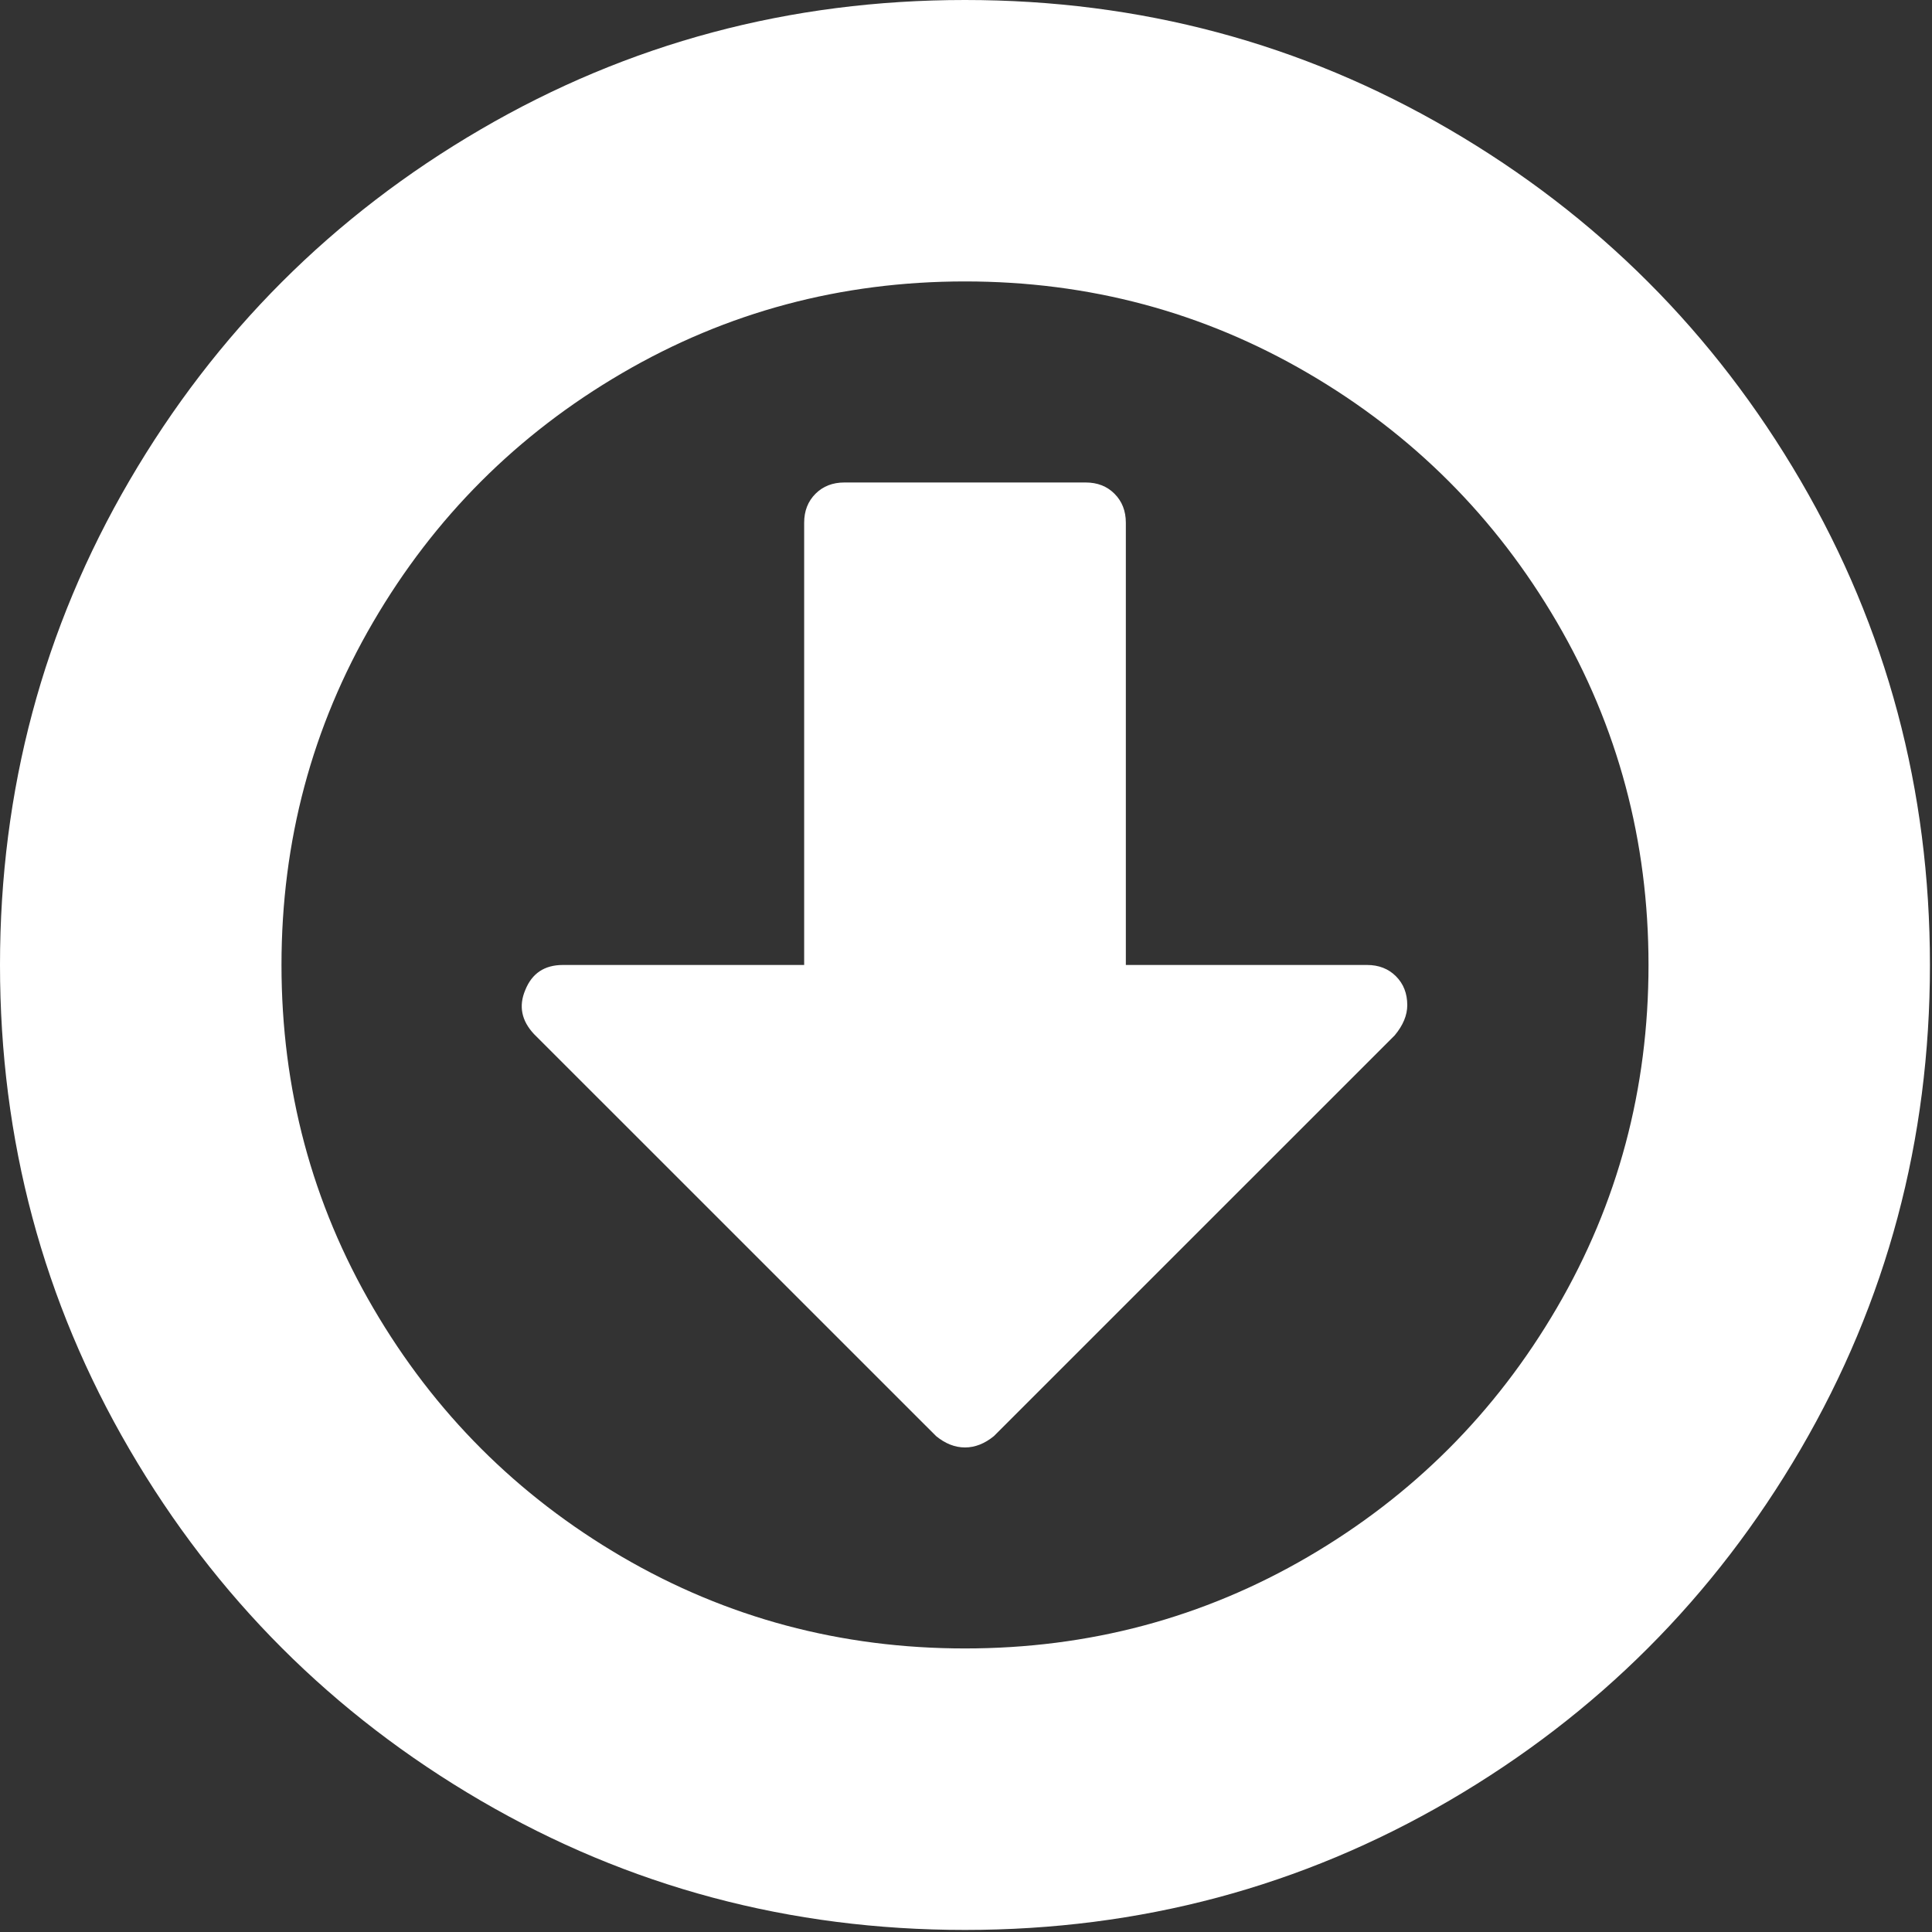 <?xml version="1.0" encoding="UTF-8"?>
<svg width="30px" height="30px" viewBox="0 0 30 30" version="1.1" xmlns="http://www.w3.org/2000/svg" xmlns:xlink="http://www.w3.org/1999/xlink">
    <rect x="0" y="0" width="30" height="30" fill="#333333" stroke="none"/>
    <g id="Page-1" stroke="none" stroke-width="1" fill="none" fill-rule="evenodd">
        <g id="down2" fill="#FFFFFF" fill-rule="nonzero">
            <path d="M27.959,7.463 C26.619,5.167 24.801,3.349 22.506,2.01 C20.21,0.67 17.703,0 14.984,0 C12.266,0 9.759,0.67 7.463,2.01 C5.167,3.349 3.35,5.167 2.01,7.463 C0.67,9.759 0,12.266 0,14.984 C0,17.703 0.67,20.209 2.01,22.505 C3.349,24.801 5.167,26.619 7.463,27.959 C9.759,29.298 12.266,29.968 14.984,29.968 C17.703,29.968 20.21,29.298 22.506,27.959 C24.801,26.619 26.619,24.801 27.959,22.505 C29.298,20.21 29.968,17.702 29.968,14.984 C29.968,12.265 29.298,9.758 27.959,7.463 Z M24.174,20.31 C23.224,21.936 21.937,23.224 20.311,24.174 C18.685,25.123 16.91,25.597 14.984,25.597 C13.059,25.597 11.284,25.123 9.658,24.174 C8.032,23.224 6.744,21.936 5.795,20.31 C4.845,18.685 4.371,16.909 4.371,14.984 C4.371,13.059 4.846,11.283 5.795,9.658 C6.744,8.032 8.032,6.744 9.658,5.795 C11.284,4.845 13.059,4.37 14.984,4.37 C16.91,4.37 18.685,4.845 20.311,5.795 C21.937,6.744 23.224,8.032 24.174,9.658 C25.123,11.283 25.598,13.059 25.598,14.984 C25.598,16.909 25.123,18.685 24.174,20.31 Z" id="Shape"></path>
            <path d="M21.228,14.984 L17.482,14.984 L17.482,8.116 C17.482,7.934 17.423,7.784 17.306,7.667 C17.19,7.55 17.04,7.492 16.858,7.492 L13.112,7.492 C12.93,7.492 12.78,7.55 12.663,7.667 C12.546,7.784 12.487,7.934 12.487,8.116 L12.487,14.984 L8.741,14.984 C8.455,14.984 8.26,15.114 8.156,15.374 C8.052,15.621 8.097,15.849 8.292,16.057 L14.536,22.3 C14.679,22.417 14.828,22.476 14.985,22.476 C15.14,22.476 15.29,22.417 15.433,22.3 L21.657,16.077 C21.787,15.921 21.852,15.764 21.852,15.608 C21.852,15.427 21.794,15.277 21.676,15.159 C21.56,15.043 21.41,14.984 21.228,14.984 Z" id="Shape"></path>
        </g>
    </g>
</svg>